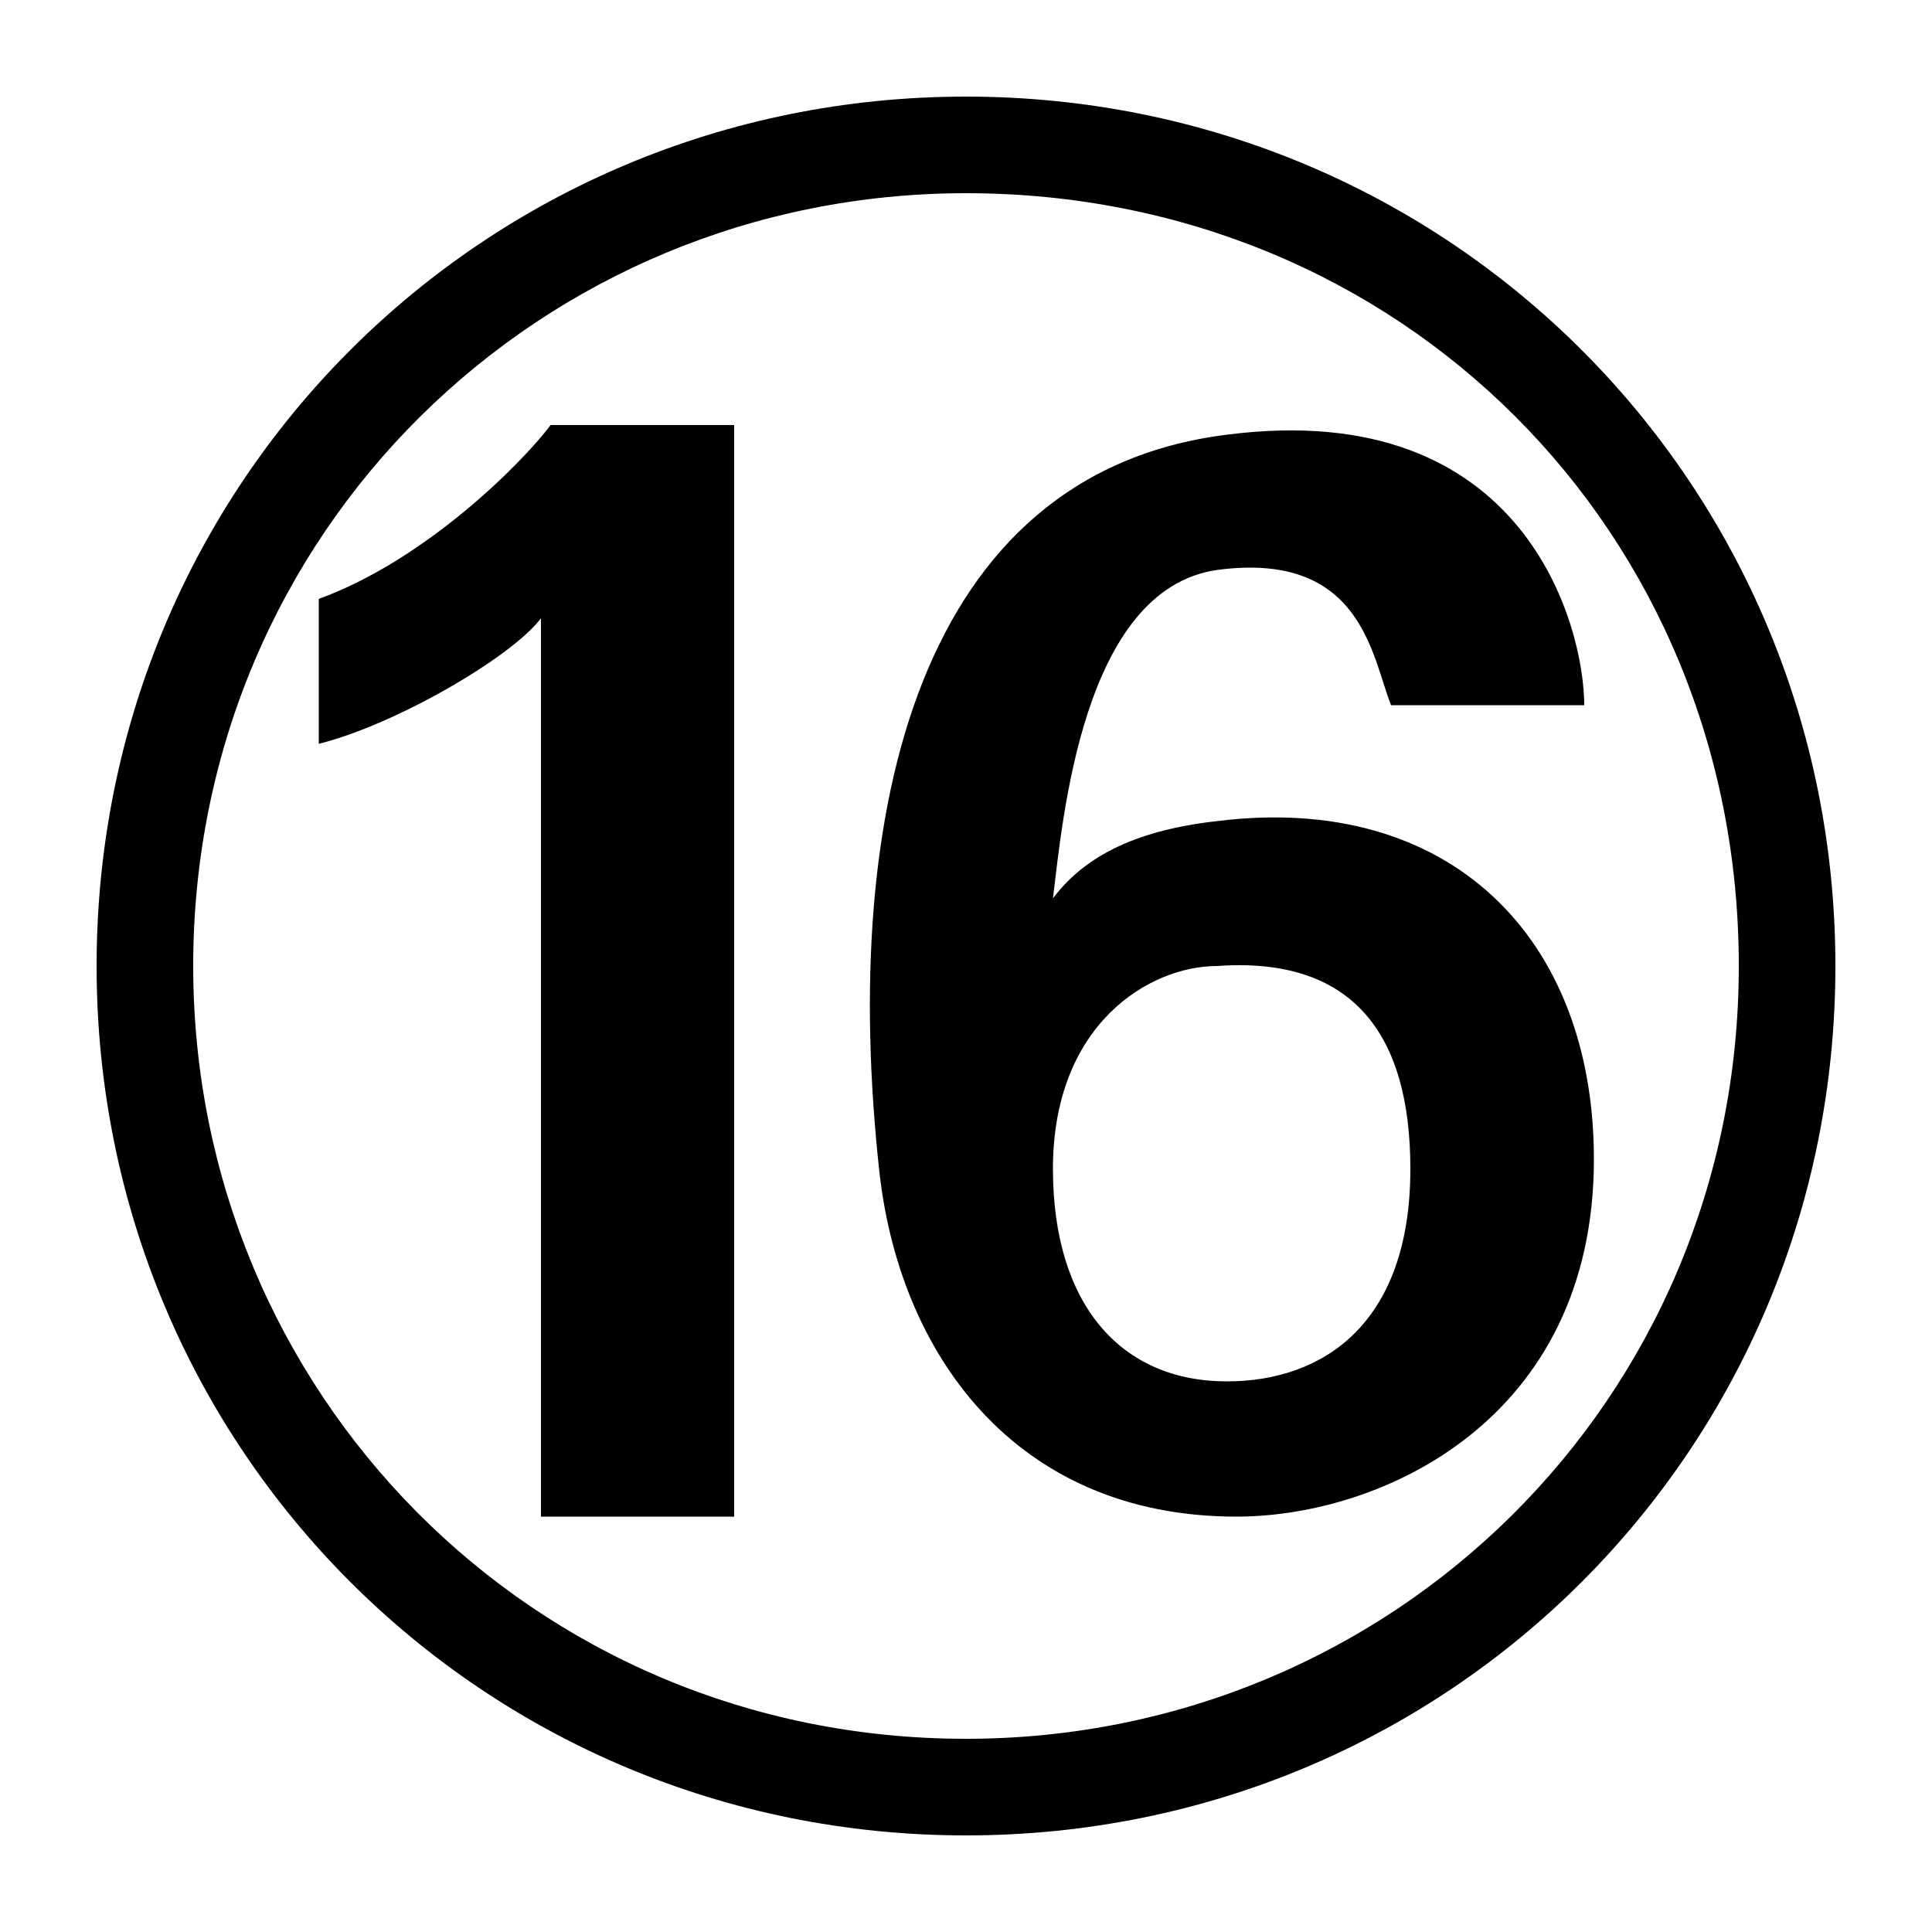 <?xml version="1.0" encoding="utf-8"?>
<!-- Generator: Adobe Illustrator 27.9.1, SVG Export Plug-In . SVG Version: 6.00 Build 0)  -->
<svg version="1.1" id="Layer_1" xmlns="http://www.w3.org/2000/svg" xmlns:xlink="http://www.w3.org/1999/xlink" x="0px" y="0px"
	 viewBox="0 0 20 20" style="enable-background:new 0 0 20 20;" xml:space="preserve">
<path d="M18,10c0,4.5-3.6,8-8,8c-4.5,0-8-3.6-8-8c0-4.5,3.6-8,8-8C14.5,2,18,5.5,18,10 M19,10c0-5-4-9-9-9c-5,0-9,4-9,9c0,5,4,9,9,9
	C15,19,19,15,19,10 M14.6,12.1c0,1.6-0.9,2.2-1.9,2.2c-1.1,0-1.8-0.8-1.8-2.2c0-1.5,1-2.1,1.7-2.1C14,9.9,14.6,10.7,14.6,12.1
	 M16.5,12c0-2.3-1.5-3.8-3.9-3.5c-0.9,0.1-1.4,0.4-1.7,0.8c0.1-0.8,0.3-3.2,1.7-3.4c1.5-0.2,1.6,0.9,1.8,1.4h2
	c0-0.8-0.6-3.2-3.7-2.8c-3.2,0.4-4,3.9-3.6,7.6c0.2,1.9,1.4,3.6,3.7,3.6C14.3,15.7,16.5,14.7,16.5,12 M7.6,15.7V4.4H5.7
	C5.4,4.8,4.4,5.8,3.3,6.2v1.5c0.8-0.2,2-0.9,2.3-1.3v9.3H7.6z"/>
</svg>
